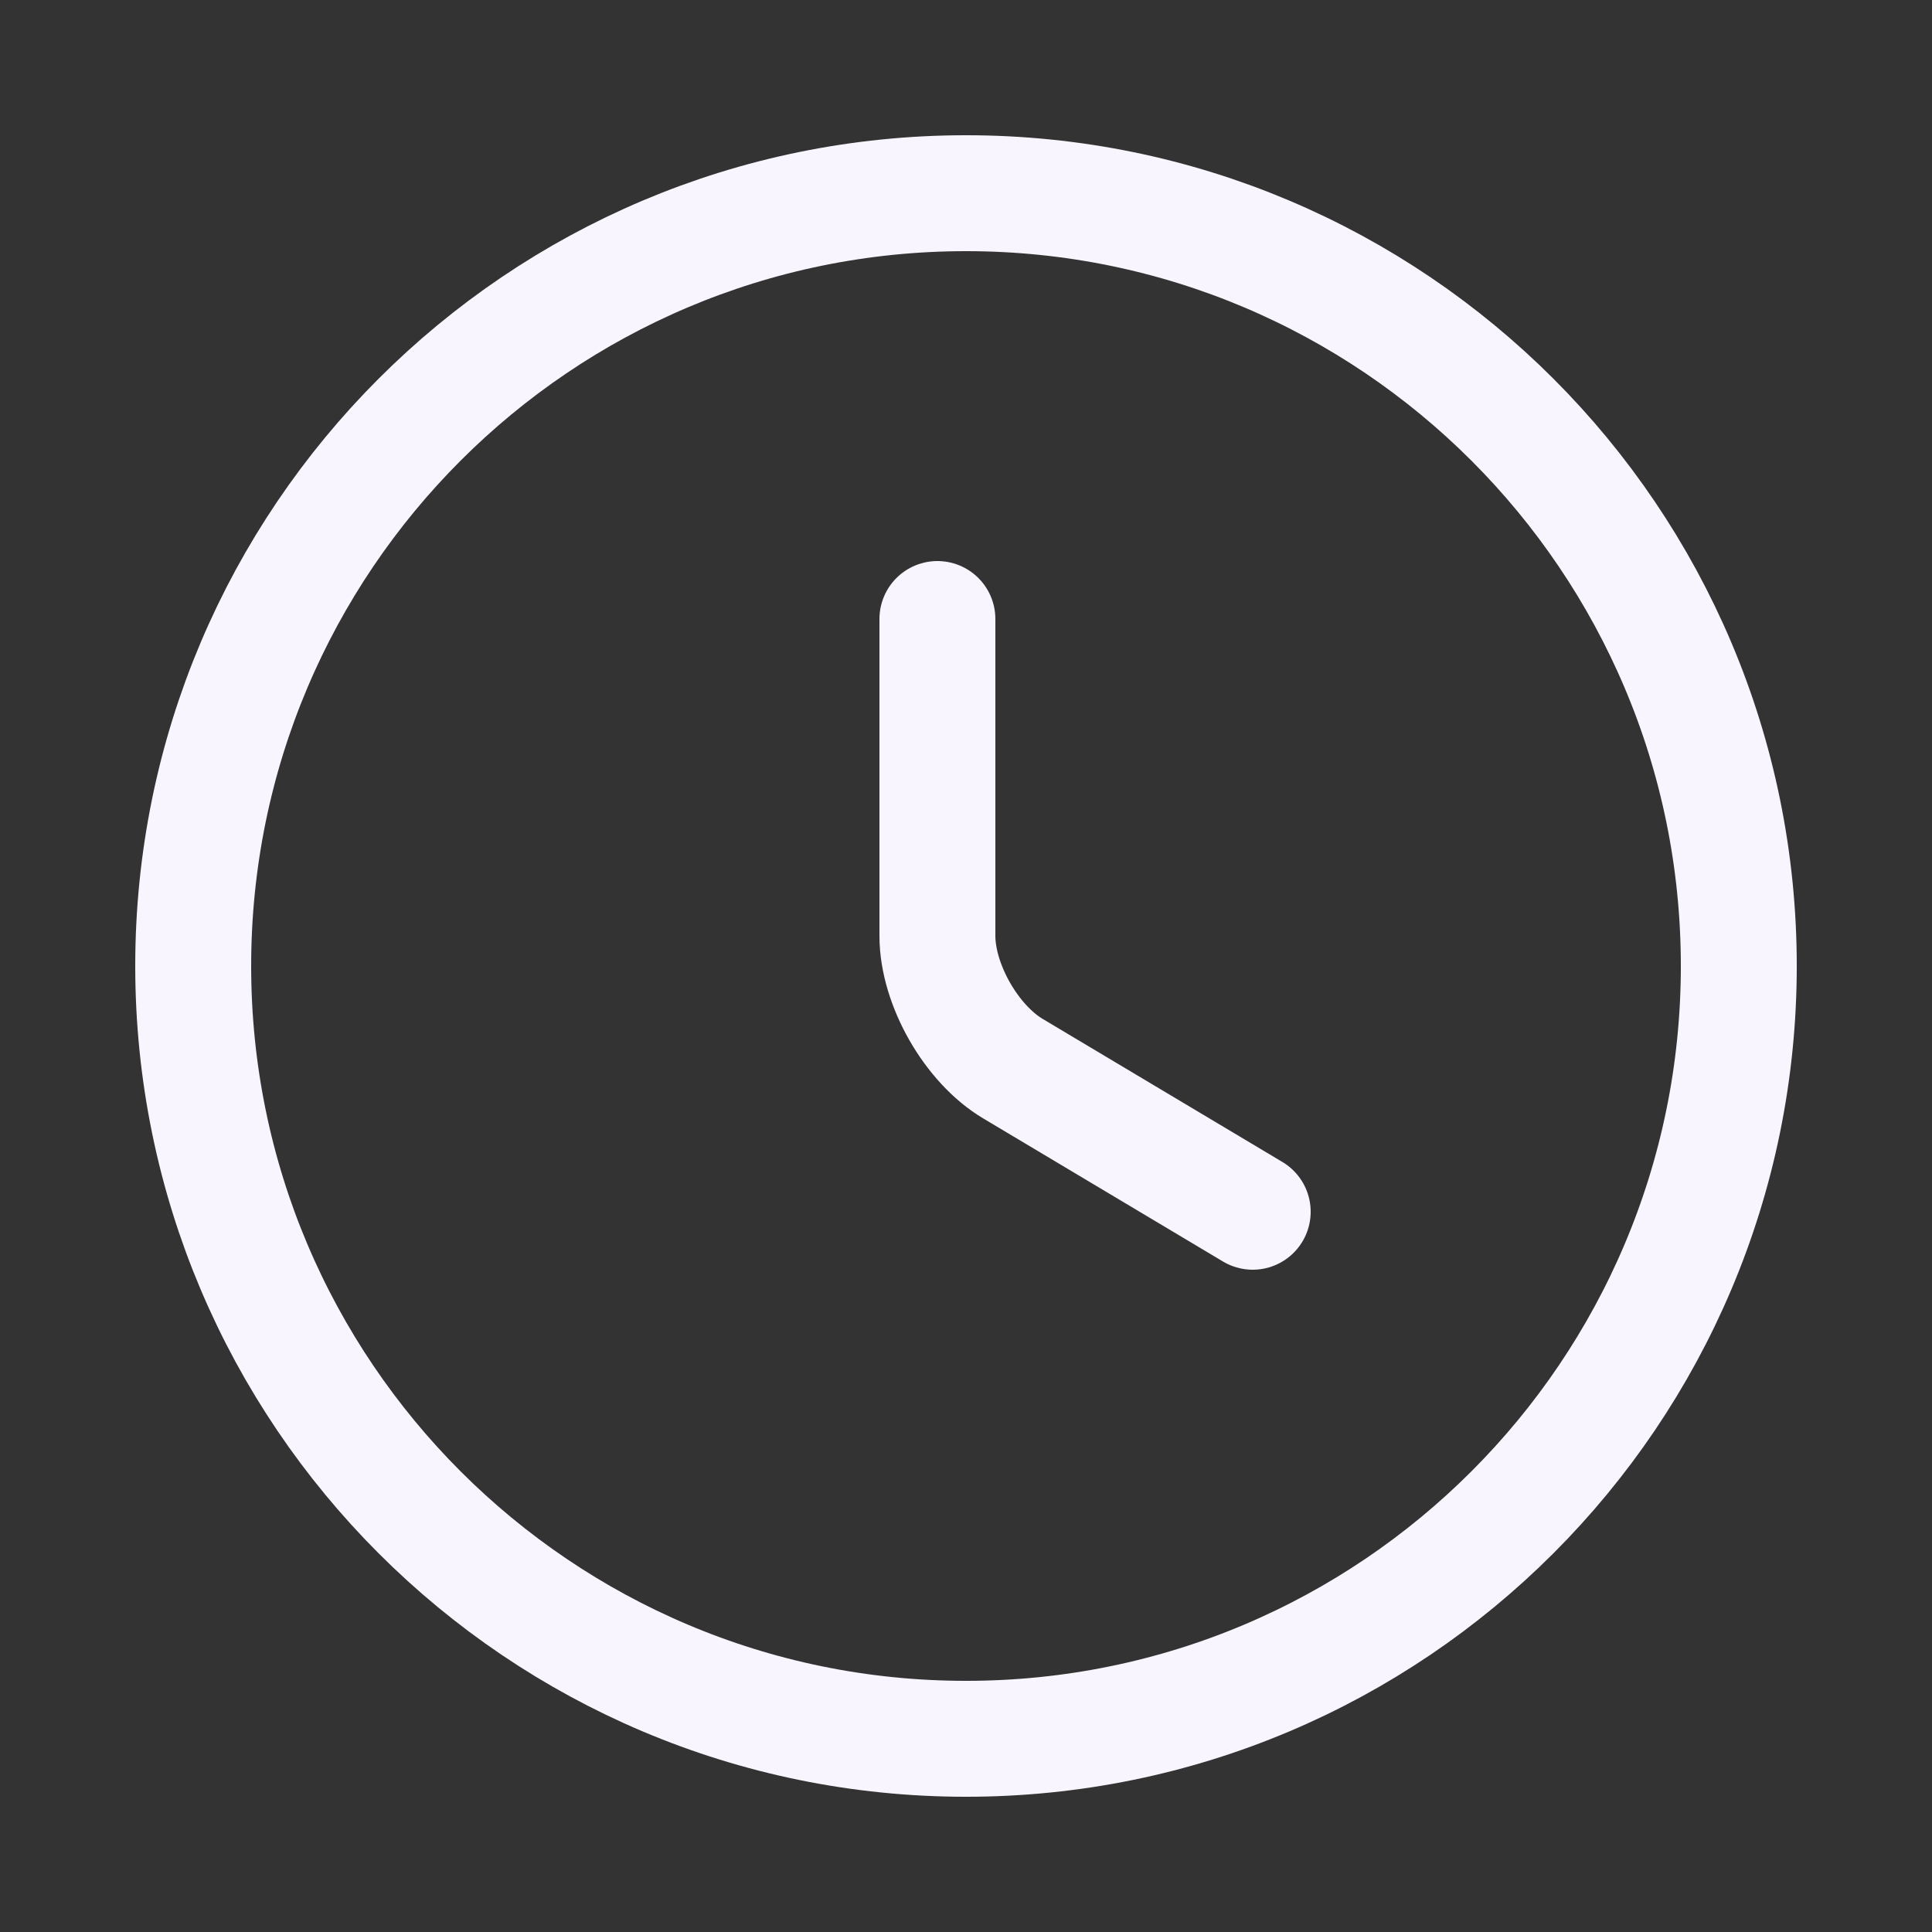 <svg width="25" height="25" viewBox="0 0 25 25" fill="none" xmlns="http://www.w3.org/2000/svg">
<rect x="0" y="0" width="25" height="25" fill="#333333" stroke="none"/>
<path d="M22.5 12.5C22.5 18.02 18.02 22.5 12.5 22.5C6.98 22.5 2.5 18.02 2.5 12.5C2.5 6.98 6.98 2.5 12.5 2.5C18.02 2.5 22.5 6.98 22.5 12.5Z" stroke="#F9F5FF" stroke-width="1.5" stroke-linecap="round" stroke-linejoin="round"/>
<path d="M16.21 15.68L13.11 13.83C12.57 13.51 12.13 12.74 12.13 12.11V8.01" stroke="#F9F5FF" stroke-width="1.5" stroke-linecap="round" stroke-linejoin="round"/>
</svg>
